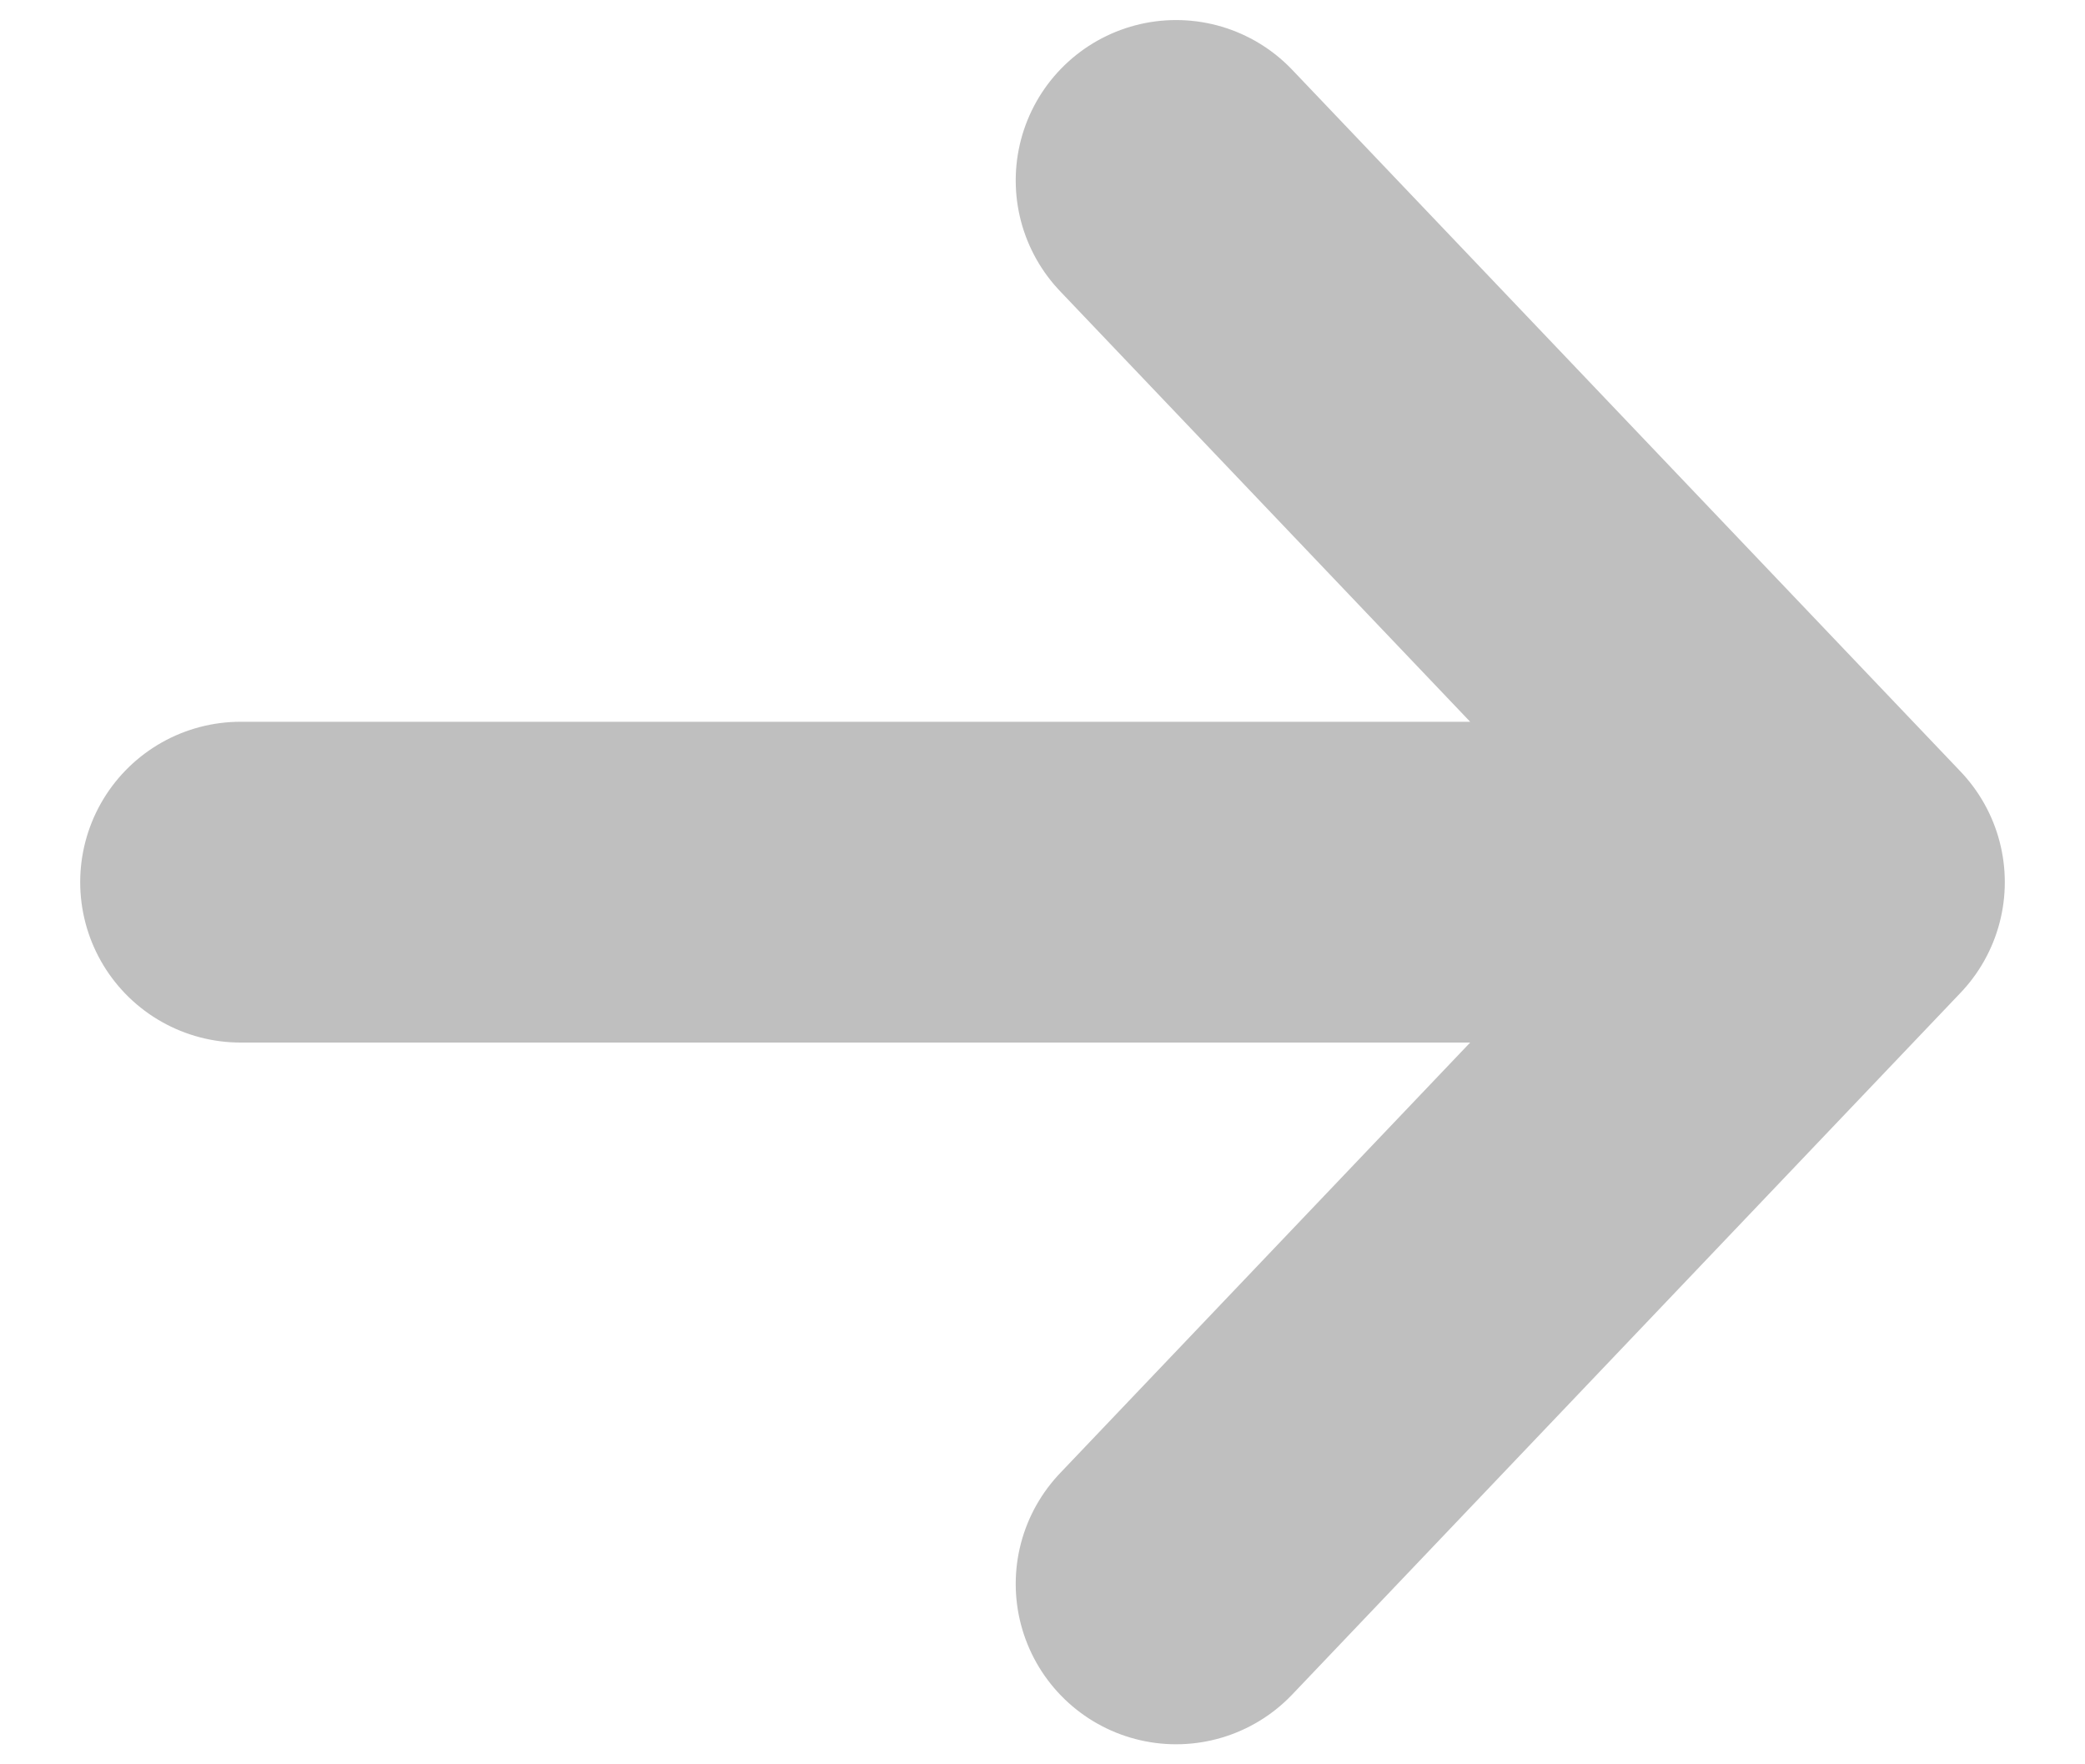 <svg width="13" height="11" viewBox="0 0 13 11" fill="none" xmlns="http://www.w3.org/2000/svg">
<path d="M7.333 1.125L11.5 5.5M11.5 5.5L7.333 9.875M11.5 5.5L1.5 5.5" stroke="#BFBFBF" stroke-width="2" stroke-linecap="round" stroke-linejoin="round"/>
</svg>
